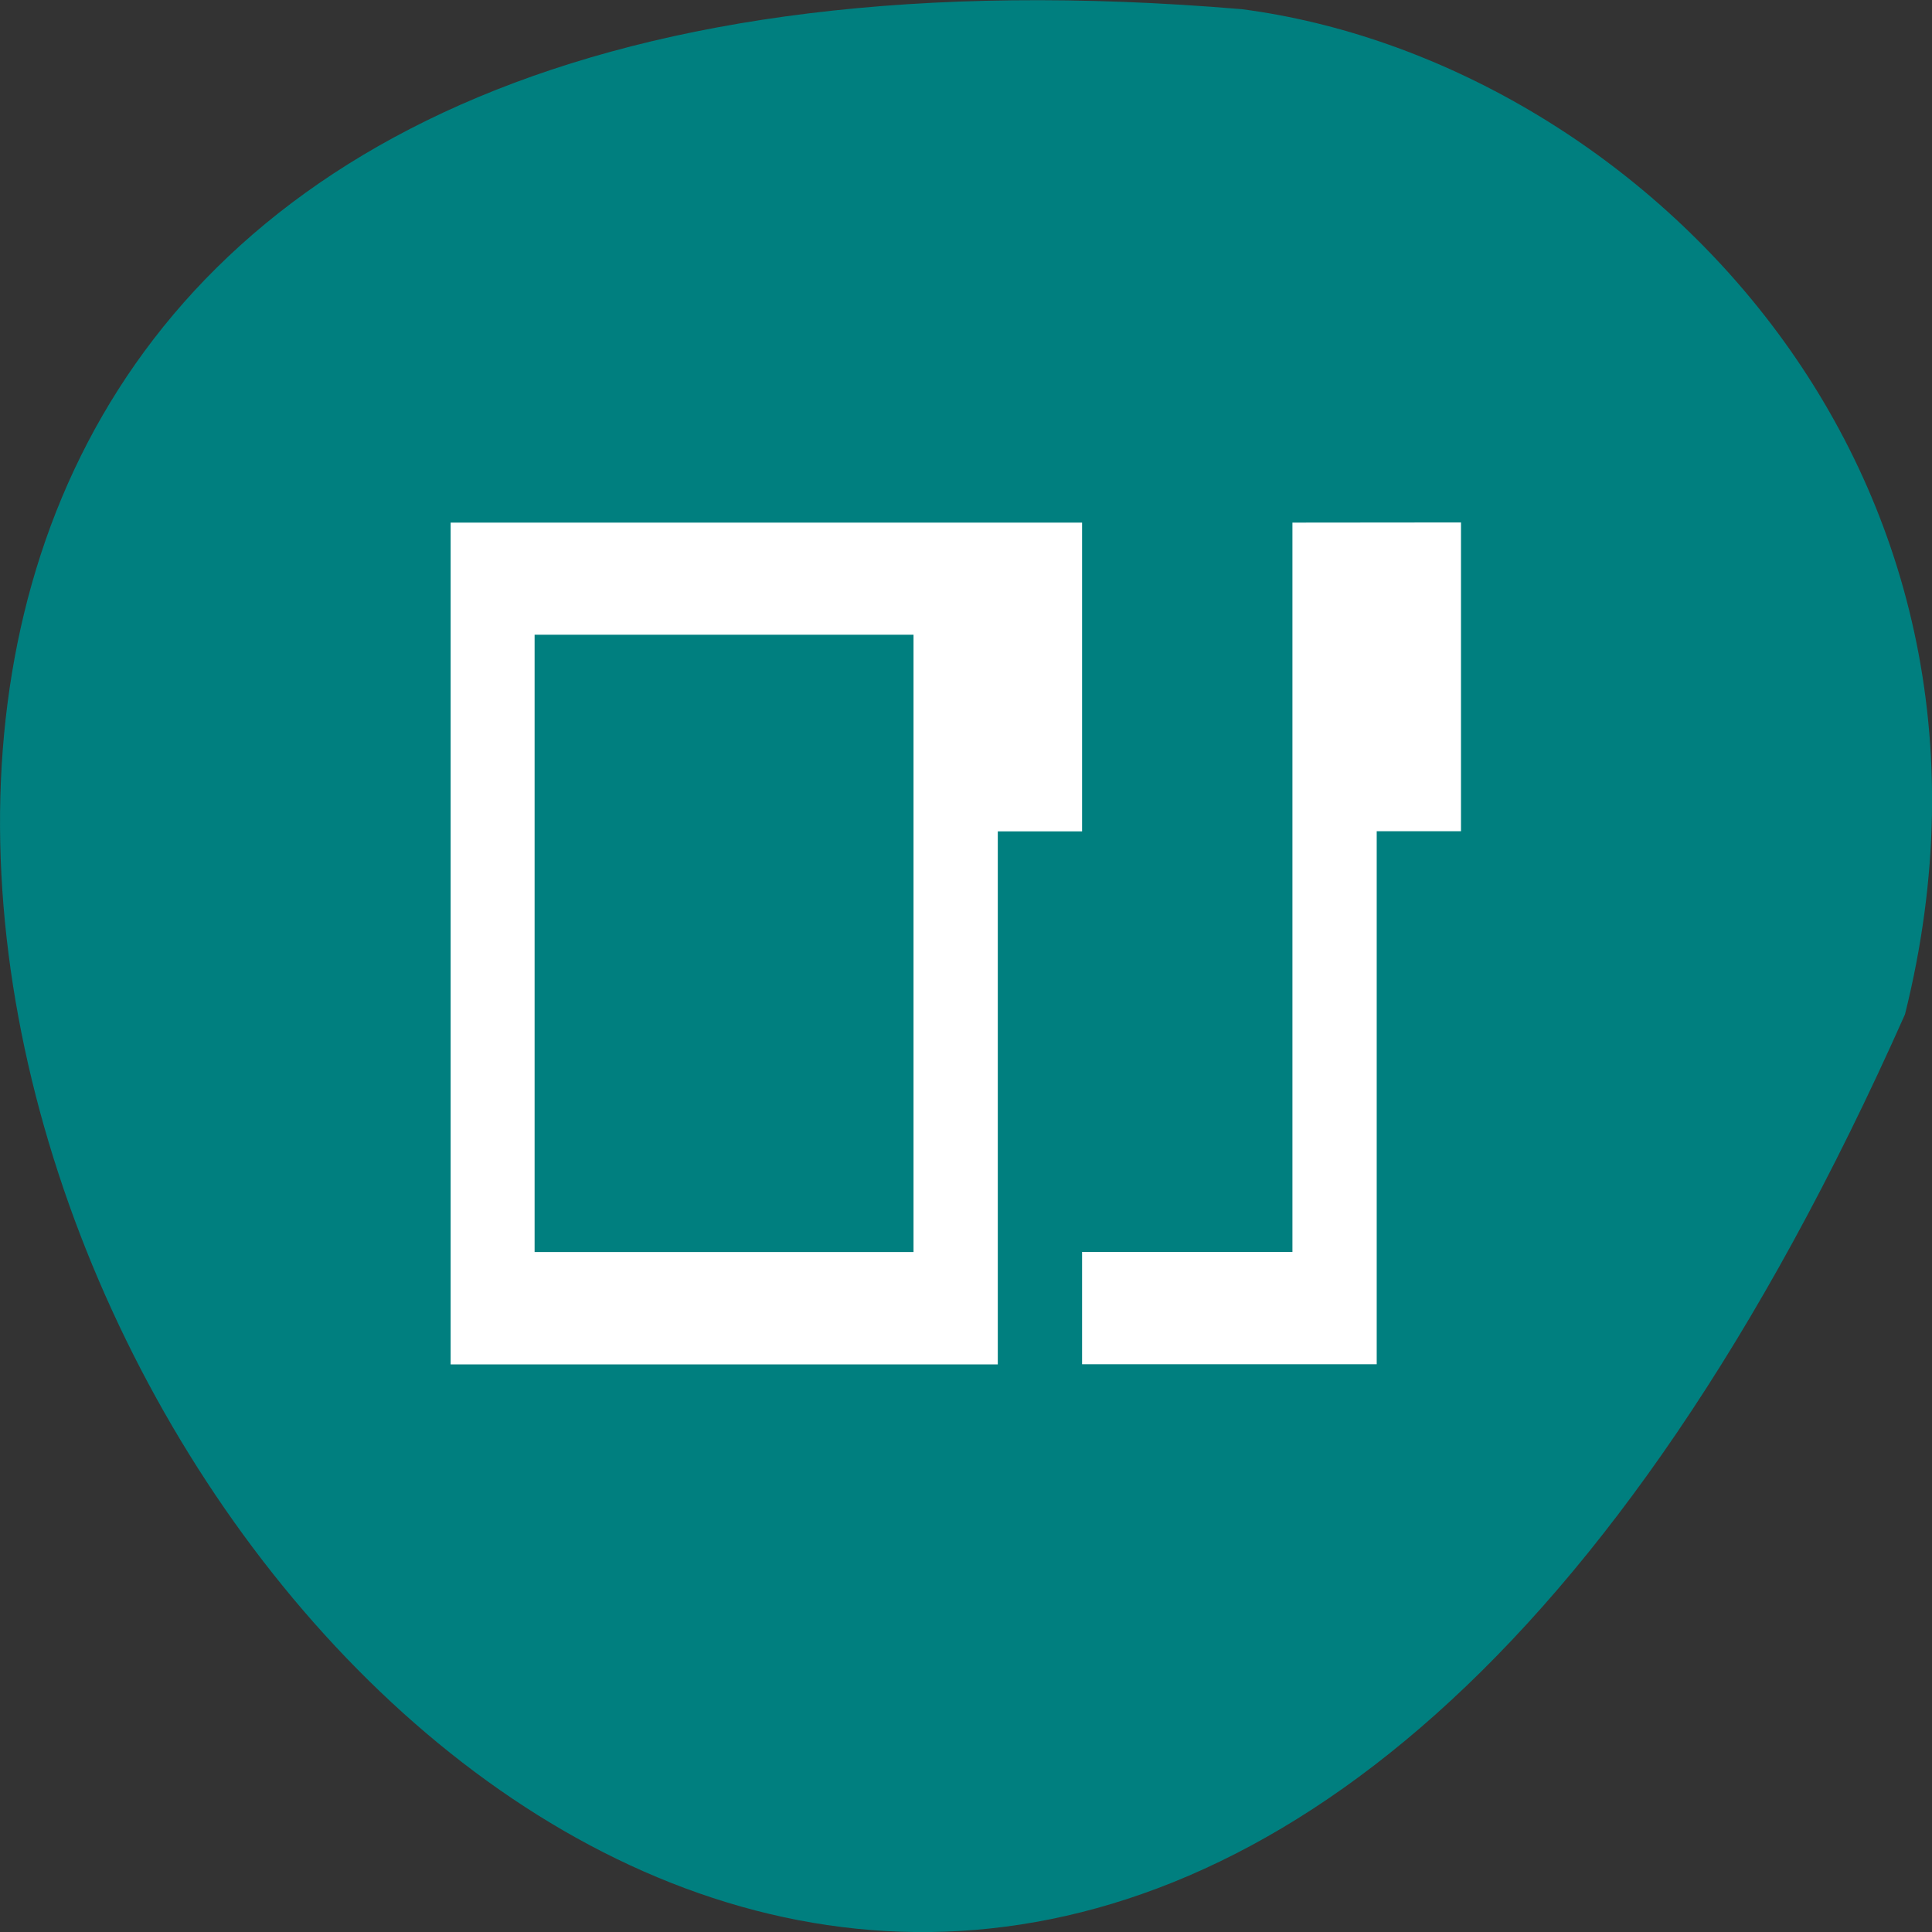 <svg xmlns="http://www.w3.org/2000/svg" viewBox="0 0 24 24"><rect x="0" y="0" width="24" height="24" fill="#333333" stroke="none"/><path d="m 23.664 12.602 c -14.465 32.535 -40.453 -15.195 -8.238 -12.488 c 4.852 0.633 9.945 5.645 8.238 12.488" fill="#007f7f"/><path d="m 5.598 6.492 v 10.457 h 6.797 v -6.621 h 1.047 v -3.836 m 2.613 0 v 9.06 h -2.613 v 1.395 h 3.66 v -6.621 h 1.047 v -3.836 m -11.508 1.395 h 4.707 v 7.668 h -4.707" fill="#fff" fill-rule="evenodd"/></svg>